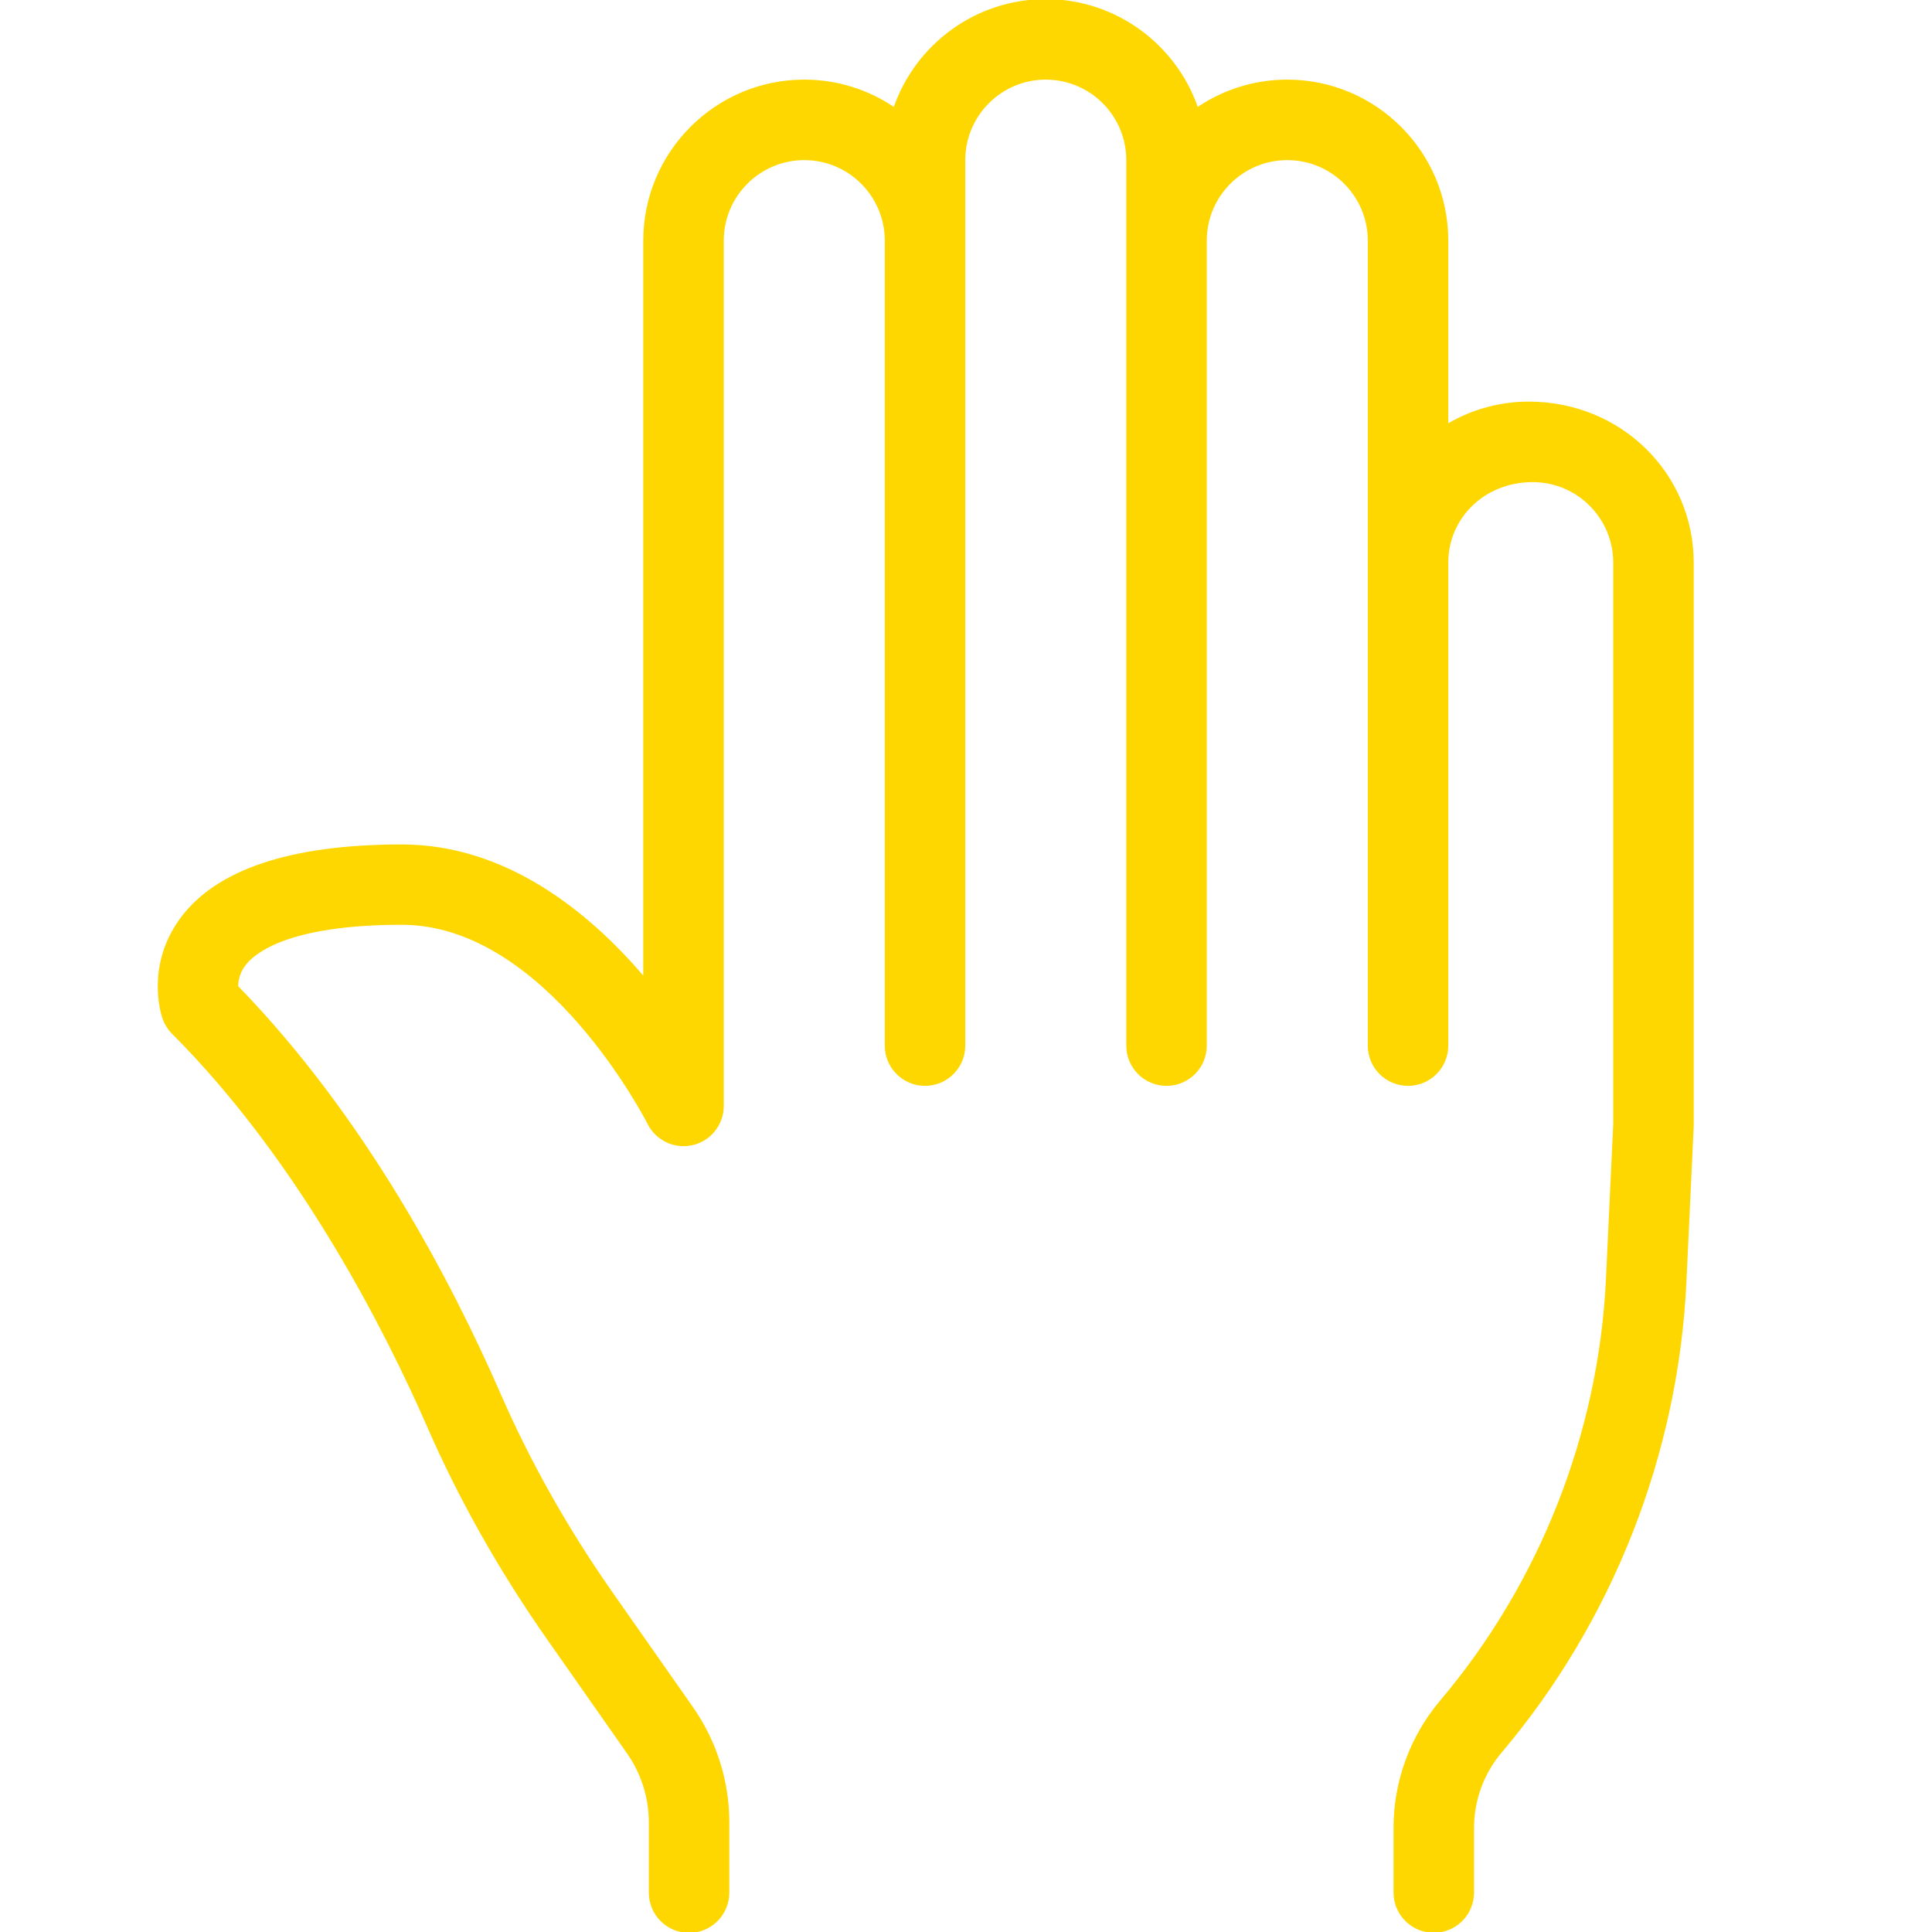 <?xml version="1.0"?>
<svg xmlns="http://www.w3.org/2000/svg" xmlns:xlink="http://www.w3.org/1999/xlink" xmlns:svgjs="http://svgjs.com/svgjs" version="1.1" width="512" height="512" x="0" y="0" viewBox="0 0 24 24" style="enable-background:new 0 0 512 512" xml:space="preserve" class=""><g><g xmlns="http://www.w3.org/2000/svg"><g><path d="m8.56 24.011c-.276 0-.5-.224-.5-.5v-.87c0-.309-.094-.606-.271-.86l-1.007-1.437c-.587-.84-1.084-1.723-1.477-2.623-.495-1.133-1.563-3.273-3.167-4.878-.055-.055-.096-.122-.121-.195-.022-.065-.201-.654.214-1.23.444-.615 1.373-.928 2.76-.928 1.296 0 2.32.836 3 1.629v-9.13c0-1.103.897-2 2-2 .412 0 .794.125 1.112.339.274-.779 1.017-1.339 1.888-1.339s1.614.56 1.888 1.339c.318-.214.701-.339 1.112-.339 1.103 0 2 .897 2 2v2.269c.294-.171.636-.269 1-.269 1.152 0 2.049.897 2.049 2v7l-.091 1.942c-.101 2.136-.916 4.21-2.296 5.841-.22.26-.342.592-.342.933v.805c0 .276-.224.5-.5.5s-.5-.224-.5-.5v-.805c0-.577.206-1.138.578-1.579 1.239-1.463 1.971-3.324 2.061-5.241l.09-1.919v-6.977c0-.552-.449-1-1-1-.6 0-1.049.448-1.049 1v6c0 .276-.224.5-.5.5s-.5-.224-.5-.5v-10c0-.552-.449-1-1-1s-1 .448-1 1v10c0 .276-.224.5-.5.5s-.5-.224-.5-.5v-11c0-.552-.449-1-1-1s-1 .448-1 1v11c0 .276-.224.5-.5.5s-.5-.224-.5-.5v-10c0-.552-.449-1-1-1s-1 .448-1 1v10.75c0 .231-.16.433-.385.486s-.458-.056-.562-.264c-.013-.024-1.258-2.473-3.053-2.473-1.404 0-1.825.351-1.94.501-.074.096-.091.193-.092.262 1.572 1.616 2.639 3.64 3.262 5.068.367.841.831 1.665 1.38 2.45l1.007 1.437c.295.423.452.919.452 1.434v.87c0 .277-.224.501-.5.501z" fill="#ffd700" data-original="#000000" style=""/></g></g></g></svg>
